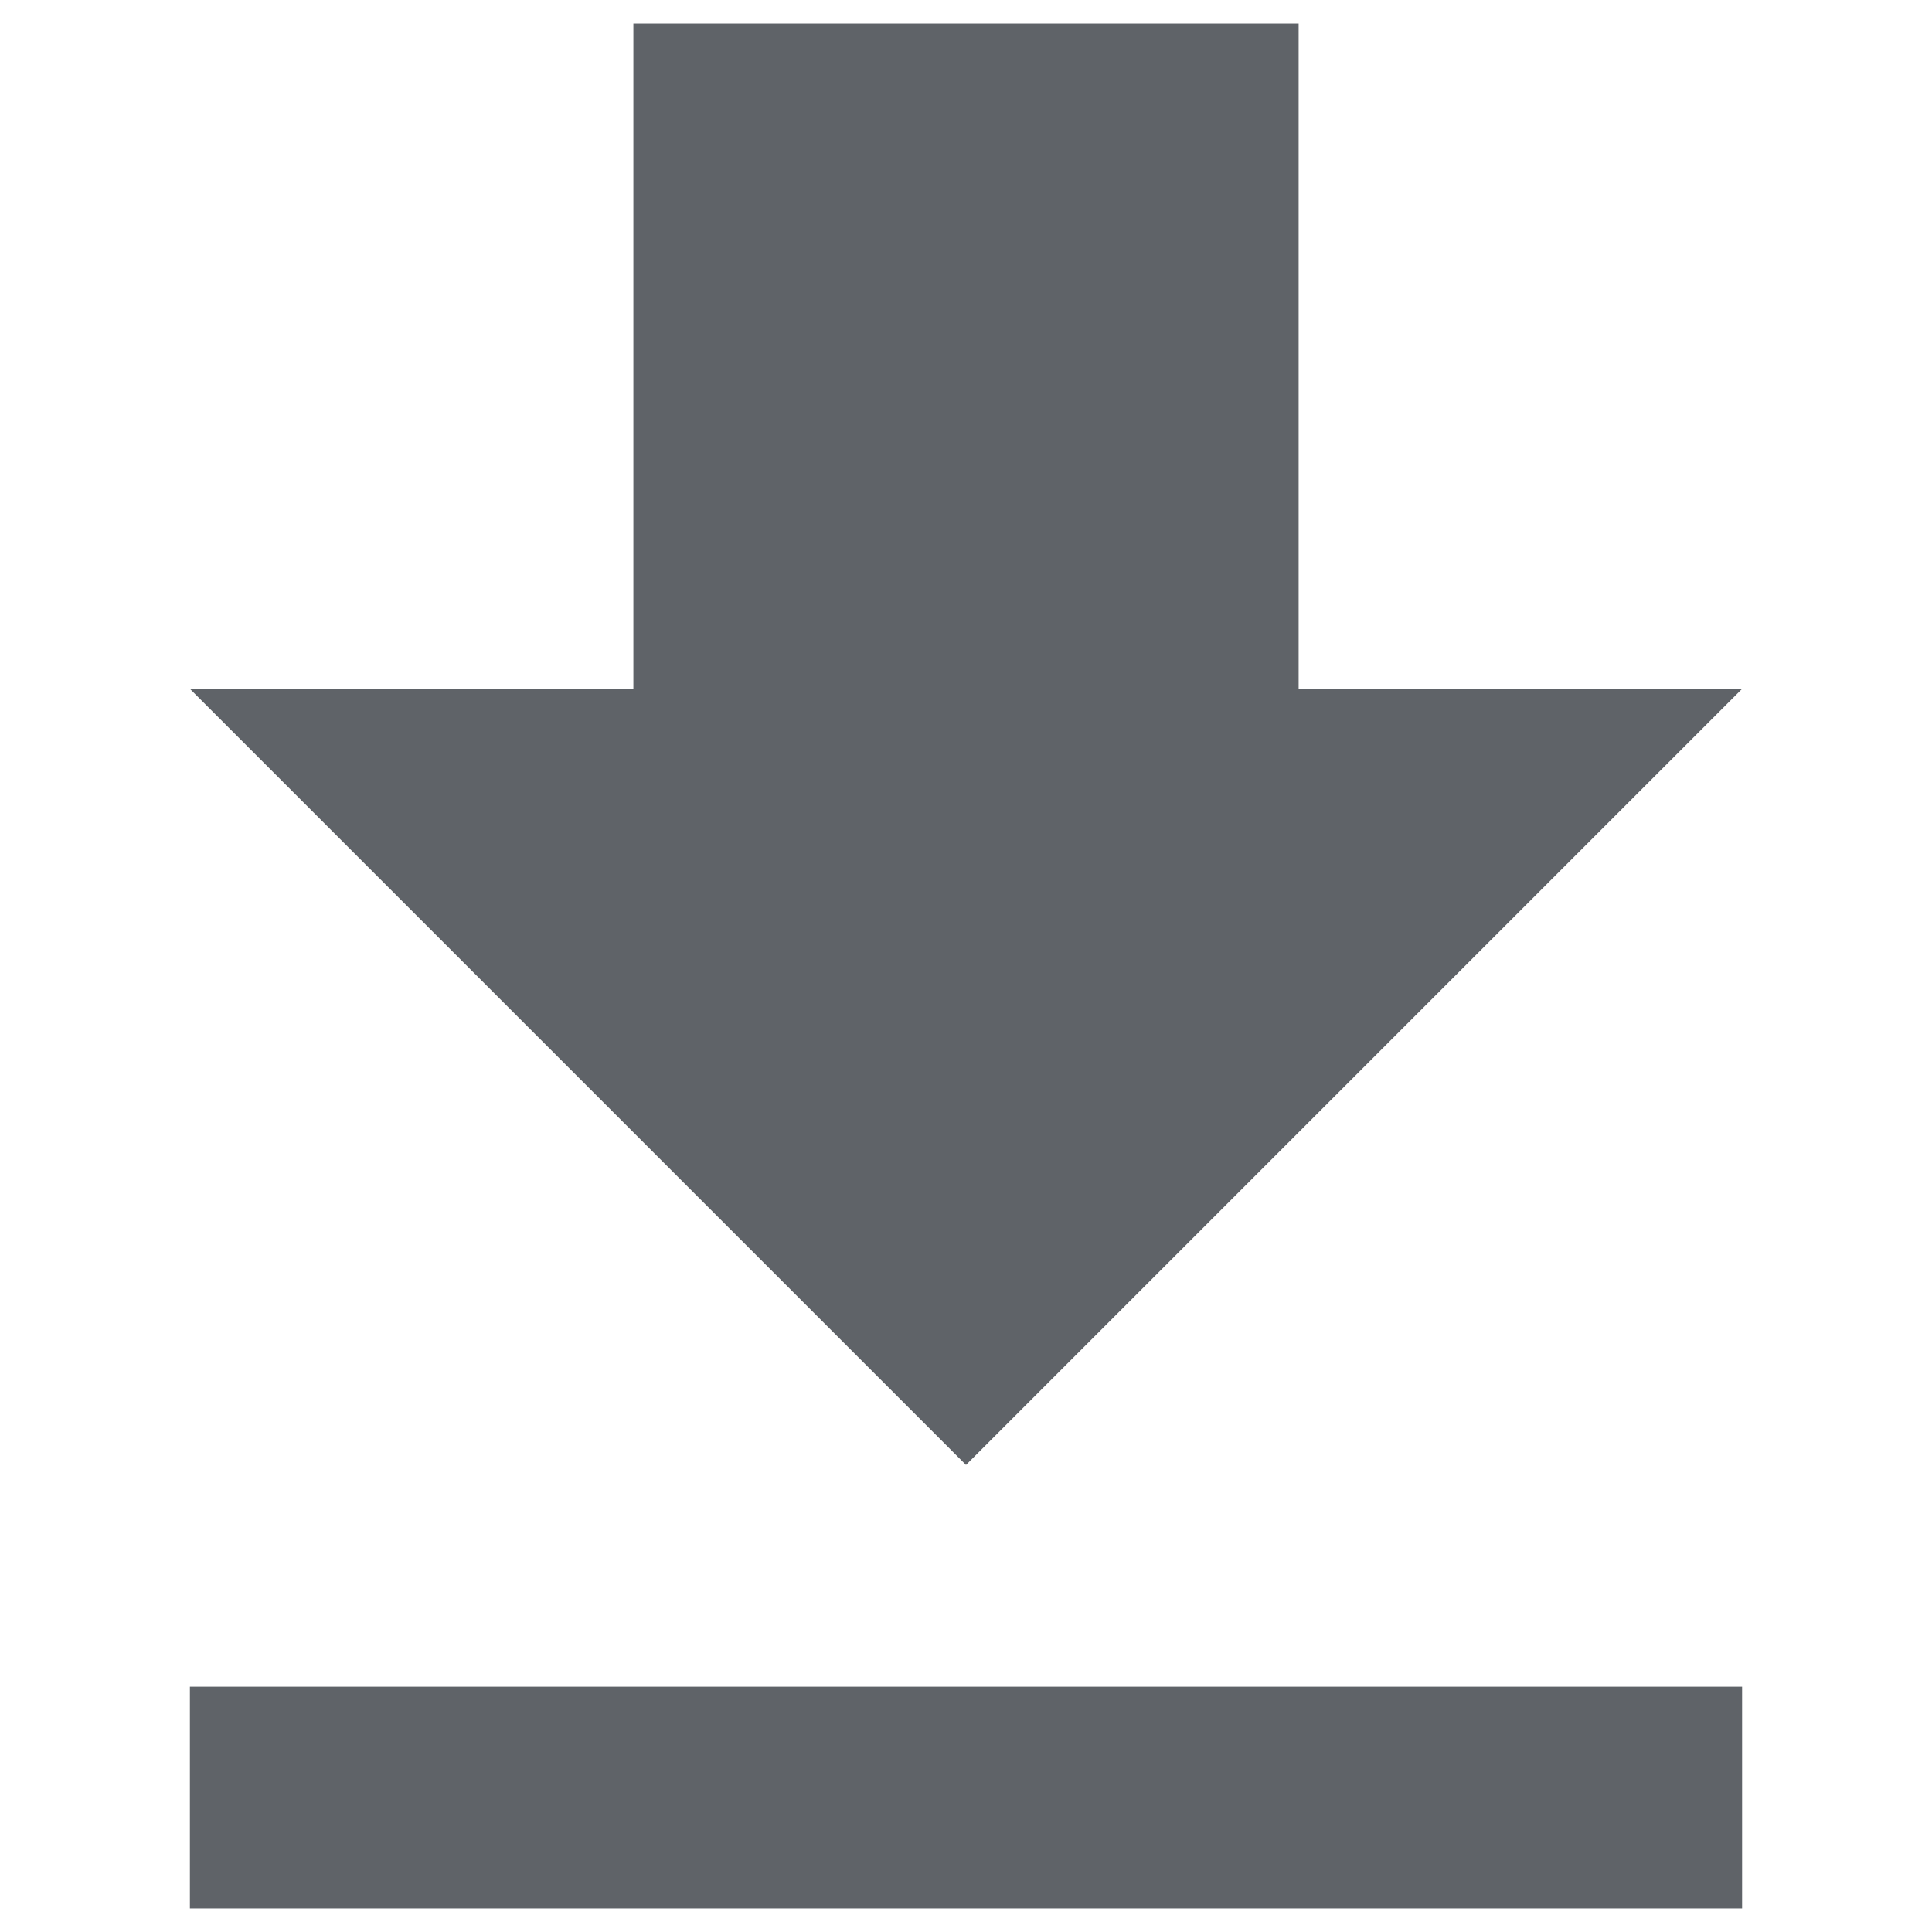 <?xml version="1.0" encoding="utf-8"?>
<svg viewBox="0 0 24 24" preserveAspectRatio="xMidYMid meet" focusable="false" style="pointer-events: none; display: block; width: 100%; height: 100%;" xmlns="http://www.w3.org/2000/svg">
  <path d="M 21.641 8.557 L 16.132 8.557 L 16.132 0.293 L 7.868 0.293 L 7.868 8.557 L 2.359 8.557 L 12 18.198 L 21.641 8.557 Z M 2.359 20.953 L 2.359 23.707 L 21.641 23.707 L 21.641 20.953 L 2.359 20.953 Z" style="pointer-events: auto; fill: rgb(95, 99, 104);"/>
</svg>